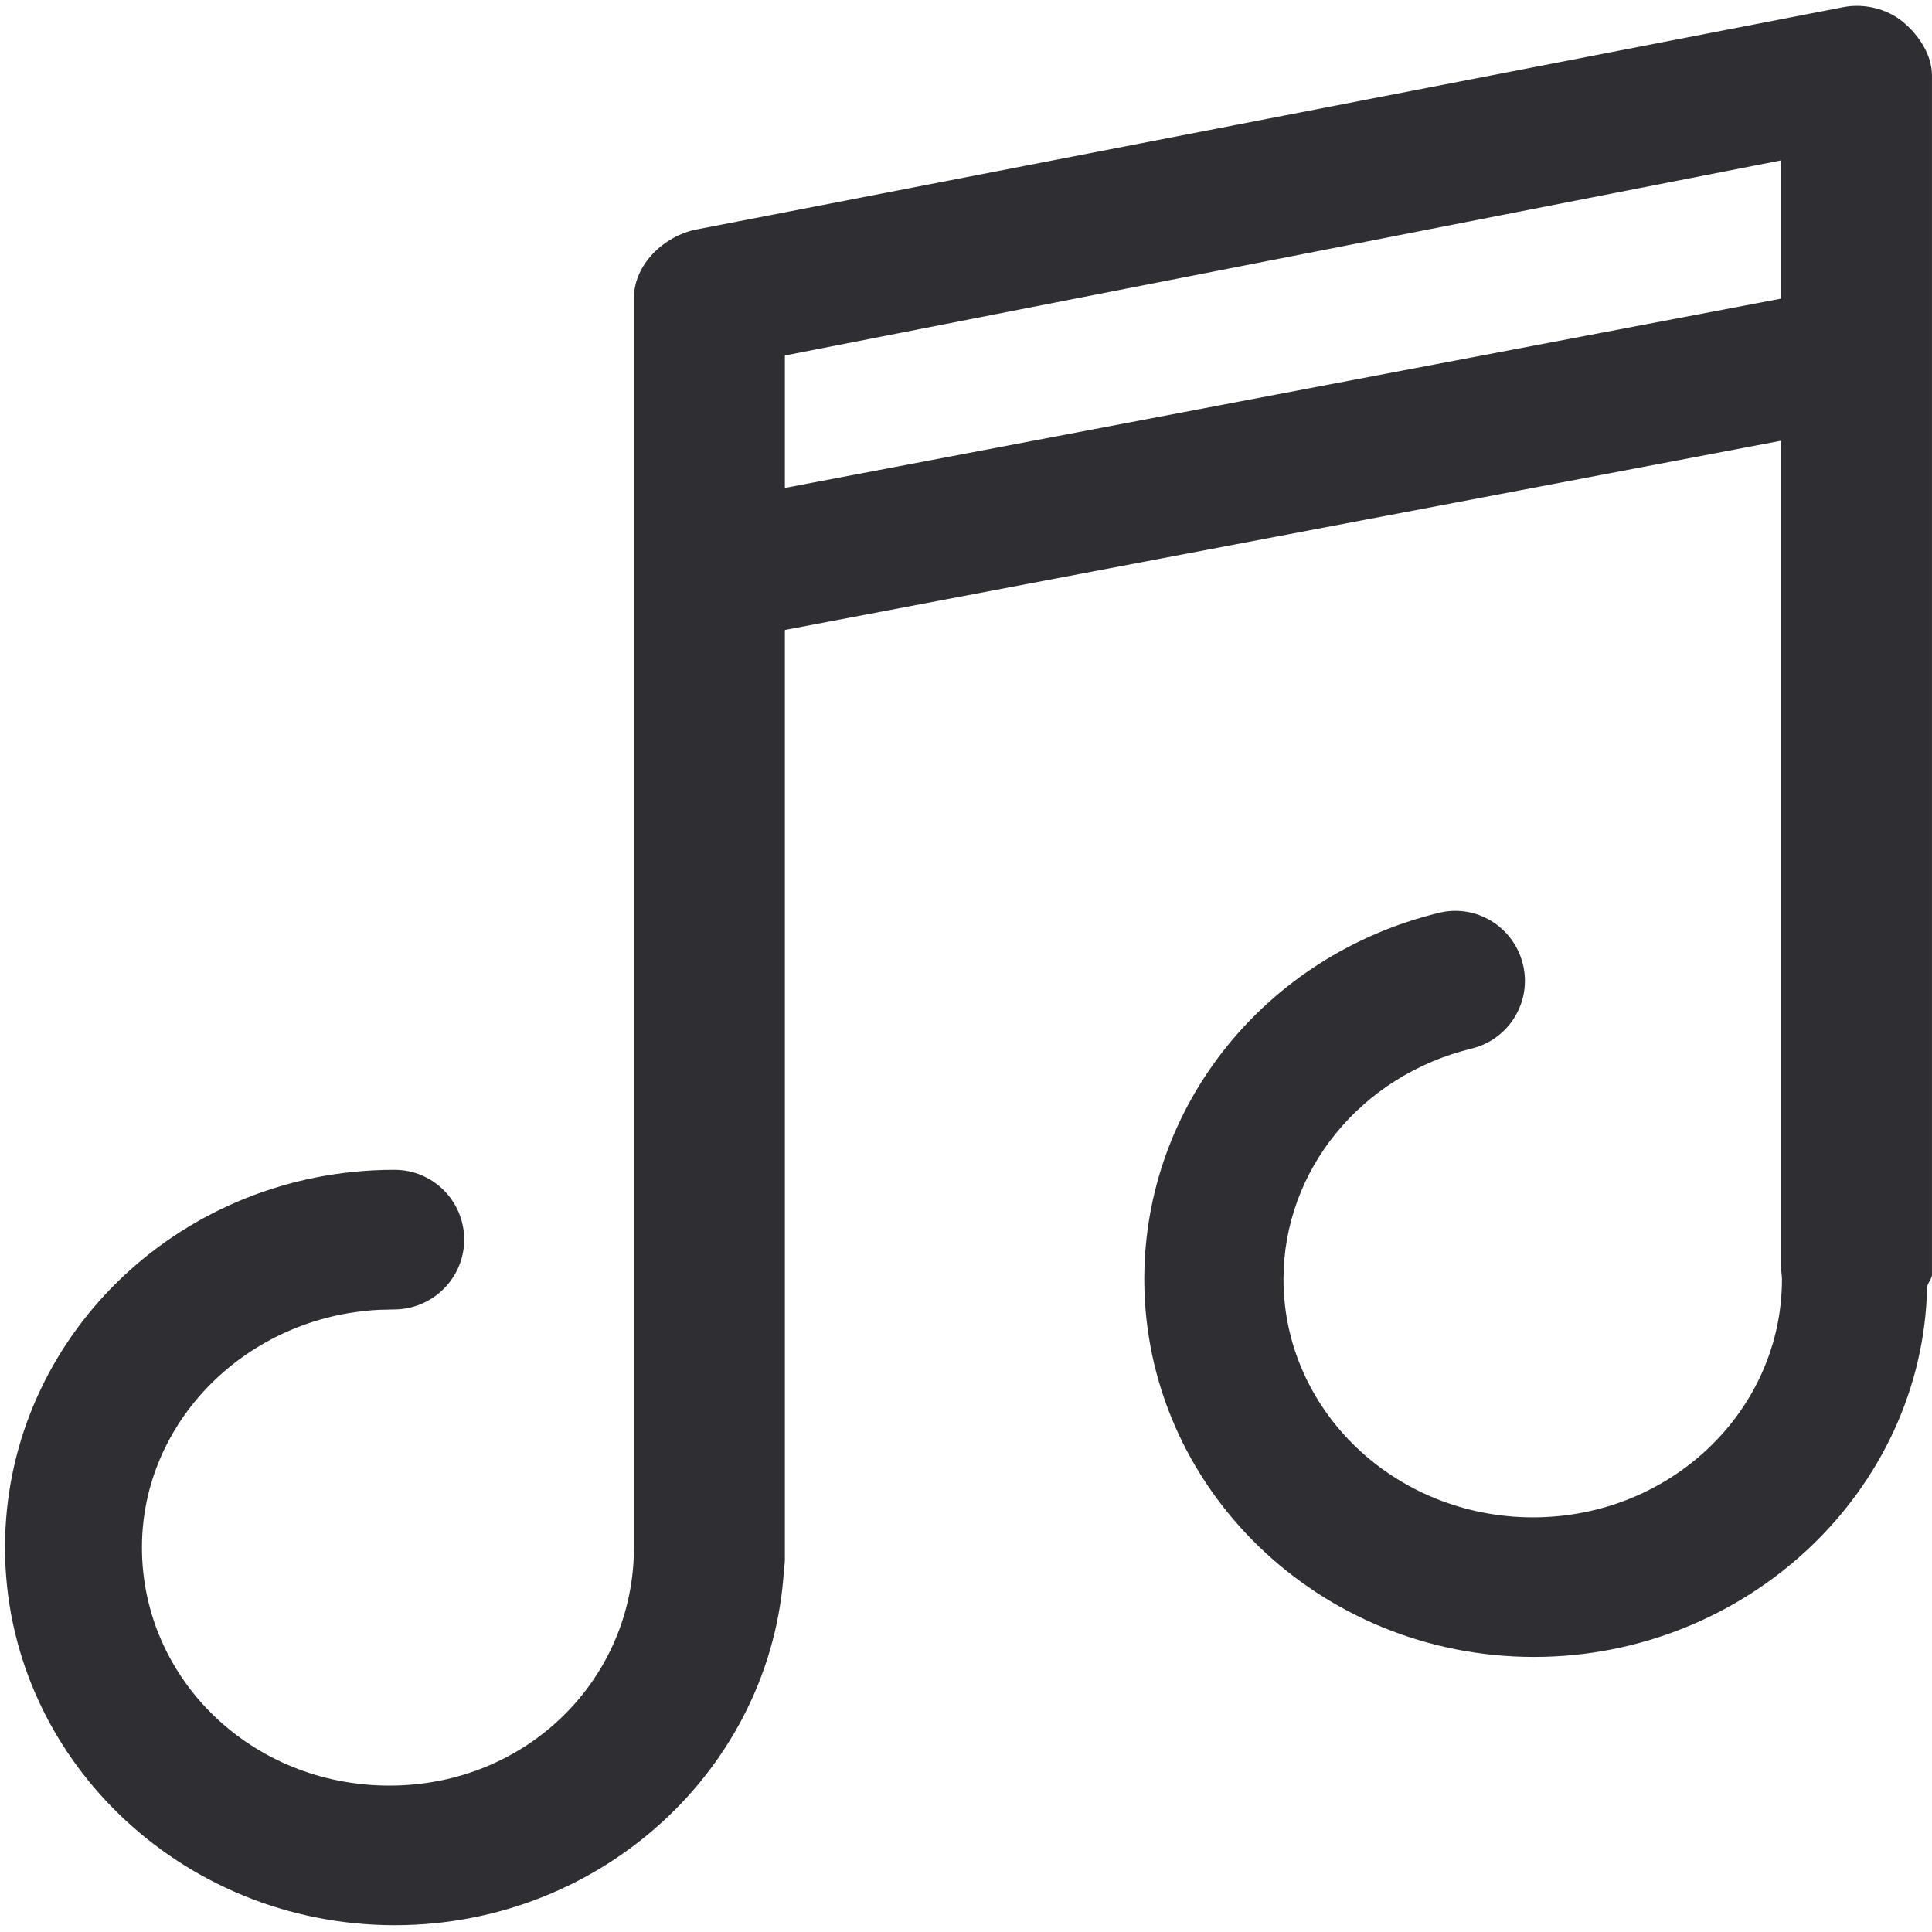 <svg baseProfile="tiny" xmlns="http://www.w3.org/2000/svg" width="64" height="64" viewBox="0 0 64 64"><path fill="#2E2E33" d="M63.033.72C62.5.282 61.728.102 61.06.237L23.08 7.6C21.993 7.81 21 8.764 21 9.87v41.39c0 4.353-3.538 7.89-8.102 7.89-4.568 0-8.196-3.537-8.196-7.89 0-4.187 3.48-7.645 7.847-7.87l.504-.013c1.277 0 2.324-1.036 2.324-2.312 0-1.277-1.03-2.313-2.307-2.313-.228 0-.45.004-.7.017C5.527 39.122.166 44.612.166 51.26c0 6.902 5.793 12.515 12.912 12.515 6.867 0 12.508-5.228 12.892-11.793.013-.104.03-.21.03-.317V20.868L59 14.6v27.39c0 .126.03.253.03.384 0 4.353-3.685 7.89-8.248 7.89-4.567 0-8.265-3.537-8.265-7.89 0-3.605 2.567-6.746 6.23-7.638 1.24-.302 2.004-1.55 1.703-2.79-.305-1.246-1.554-2.015-2.794-1.704-5.74 1.4-9.75 6.39-9.75 12.13 0 6.902 5.788 12.516 12.907 12.516 7.028 0 12.887-5.477 13.026-12.26.024-.136.16-.27.16-.406V2.504c0-.69-.434-1.342-.967-1.784zM26 16.162v-4.386l33-6.463v4.58l-33 6.27z"/></svg>